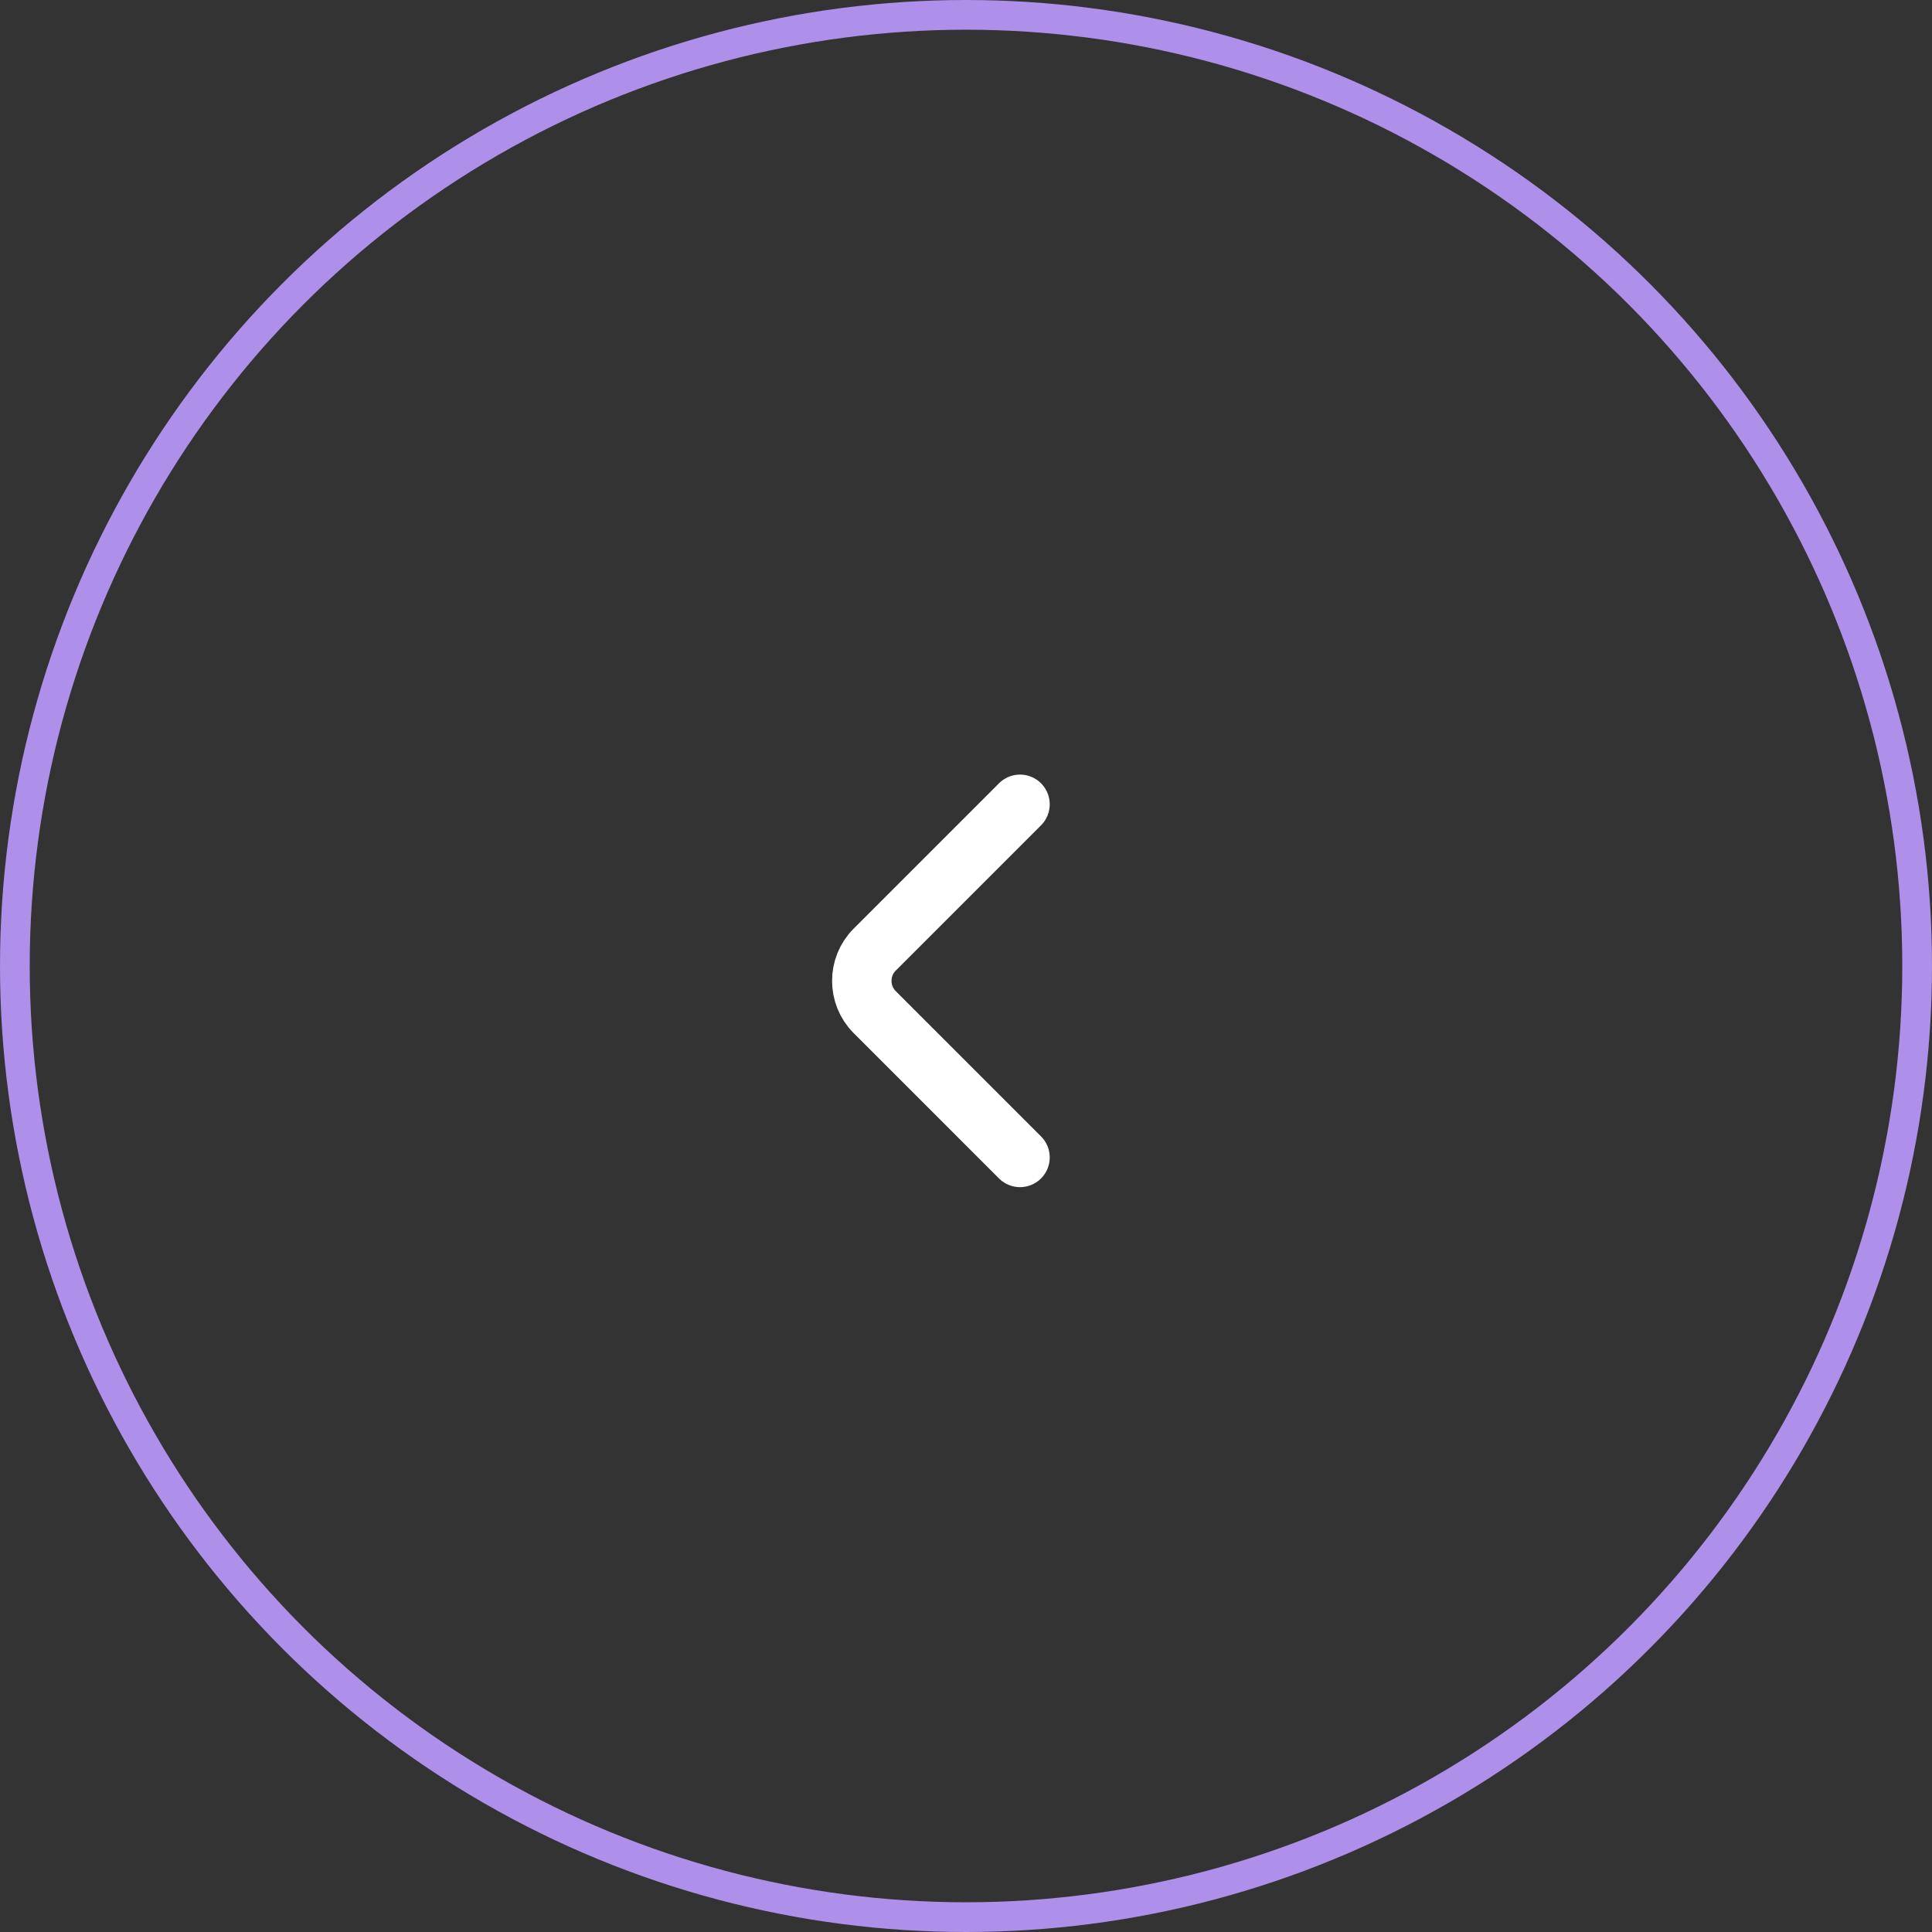 <svg width="65" height="65" viewBox="0 0 65 65" fill="none" xmlns="http://www.w3.org/2000/svg">
<rect x="0" y="0" width="65" height="65" fill="#333333" stroke="none"/>
<circle cx="32.5" cy="32.5" r="32" transform="rotate(-180 32.5 32.5)" stroke="#AE8FE9"/>
<path d="M34.317 27.06L29.427 31.95C28.85 32.527 28.85 33.472 29.427 34.05L34.317 38.94" stroke="white" stroke-width="2" stroke-miterlimit="10" stroke-linecap="round" stroke-linejoin="round"/>
</svg>

